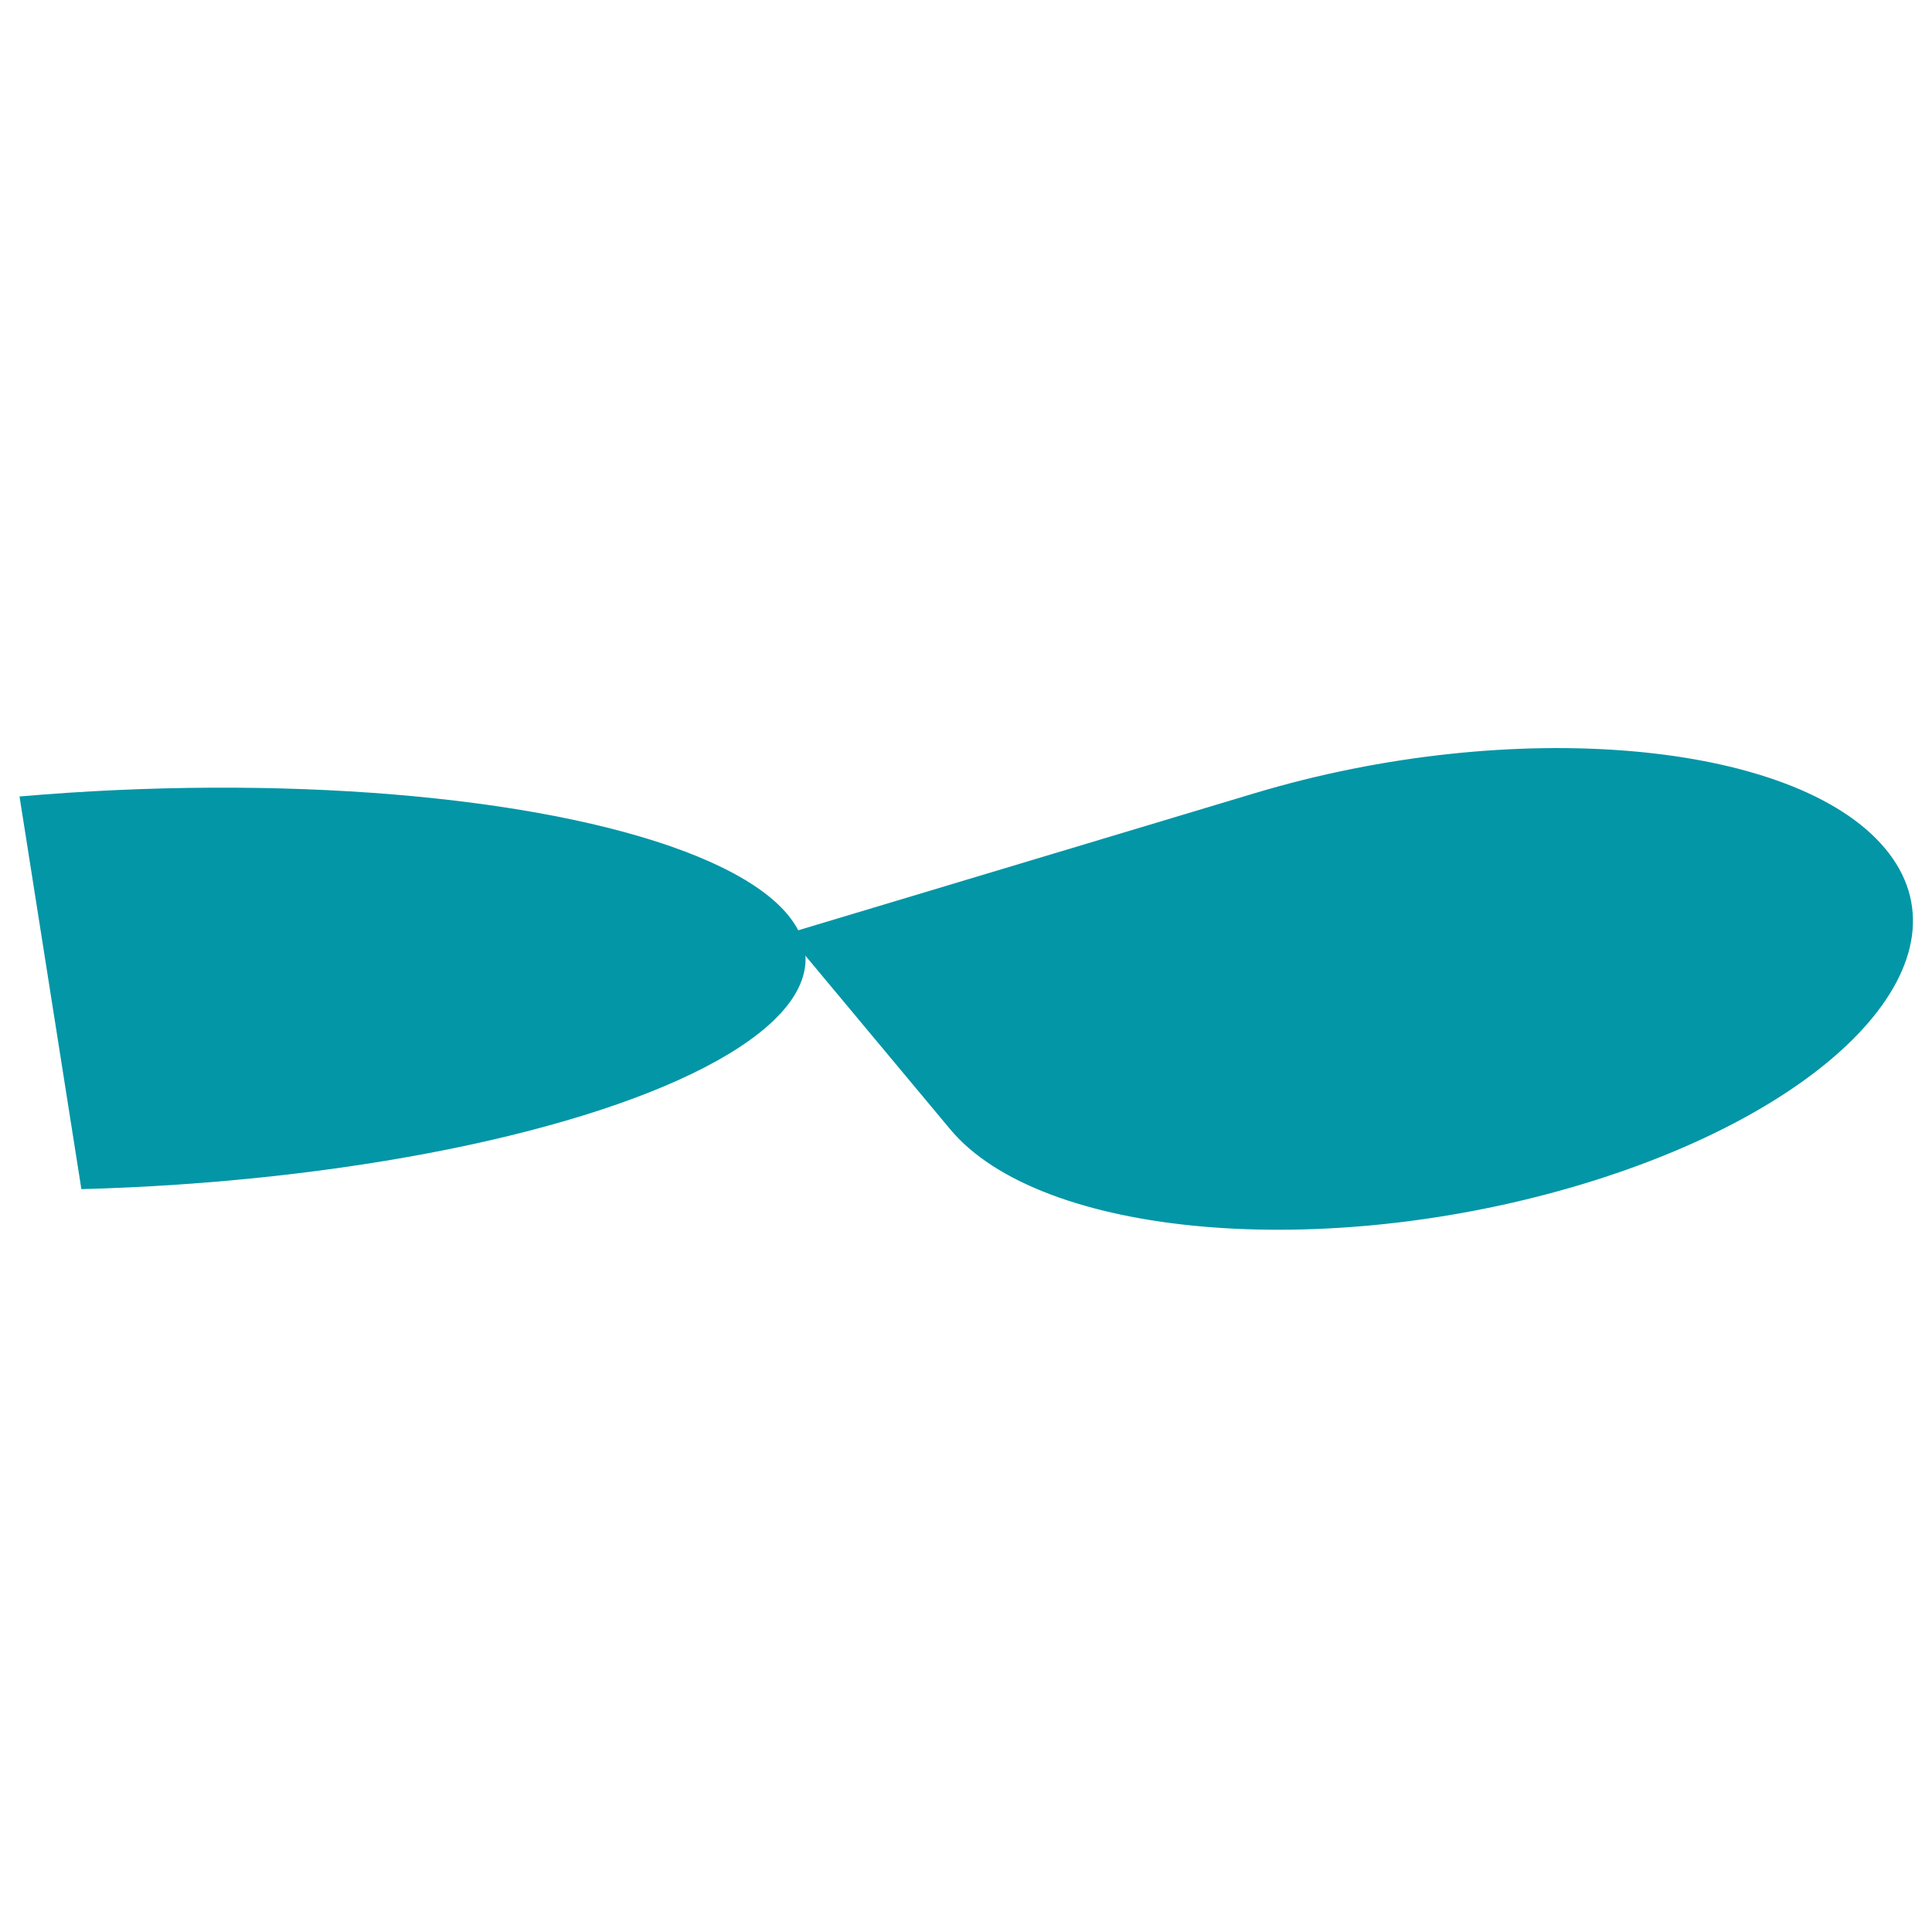 <svg version="1.1" viewBox="0.0 0.0 264.567 264.567" fill="none" stroke="none" stroke-linecap="square" stroke-miterlimit="10" xmlns:xlink="http://www.w3.org/1999/xlink" xmlns="http://www.w3.org/2000/svg"><rect x="0.0" y="0.0" width="264.567" height="264.567" fill="#333333" stroke="none"/><clipPath id="g1dd05a5e227_0_6.0"><path d="m0 0l264.567 0l0 264.567l-264.567 0l0 -264.567z" clip-rule="nonzero"/></clipPath><g clip-path="url(#g1dd05a5e227_0_6.0)"><path fill="#ffffff" d="m0 0l264.567 0l0 264.567l-264.567 0z" fill-rule="evenodd"/><path fill="#0396a6" d="m258.151 116.196l0 0c-12.345 -14.797 -51.011 -18.185 -86.365 -7.567q-32.006 9.613 -64.013 19.226q11.176 13.396 22.352 26.793l0 0c12.345 14.797 51.011 18.185 86.365 7.567l0 0c35.353 -10.618 54.006 -31.221 41.661 -46.019z" fill-rule="evenodd"/><path fill="#0396a6" d="m11.144 162.84l0 0c35.751 -0.953 69.558 -7.793 87.121 -17.626c17.563 -9.833 15.813 -20.94 -4.51 -28.624c-20.323 -7.684 -55.667 -10.602 -91.082 -7.519z" fill-rule="evenodd"/></g></svg>